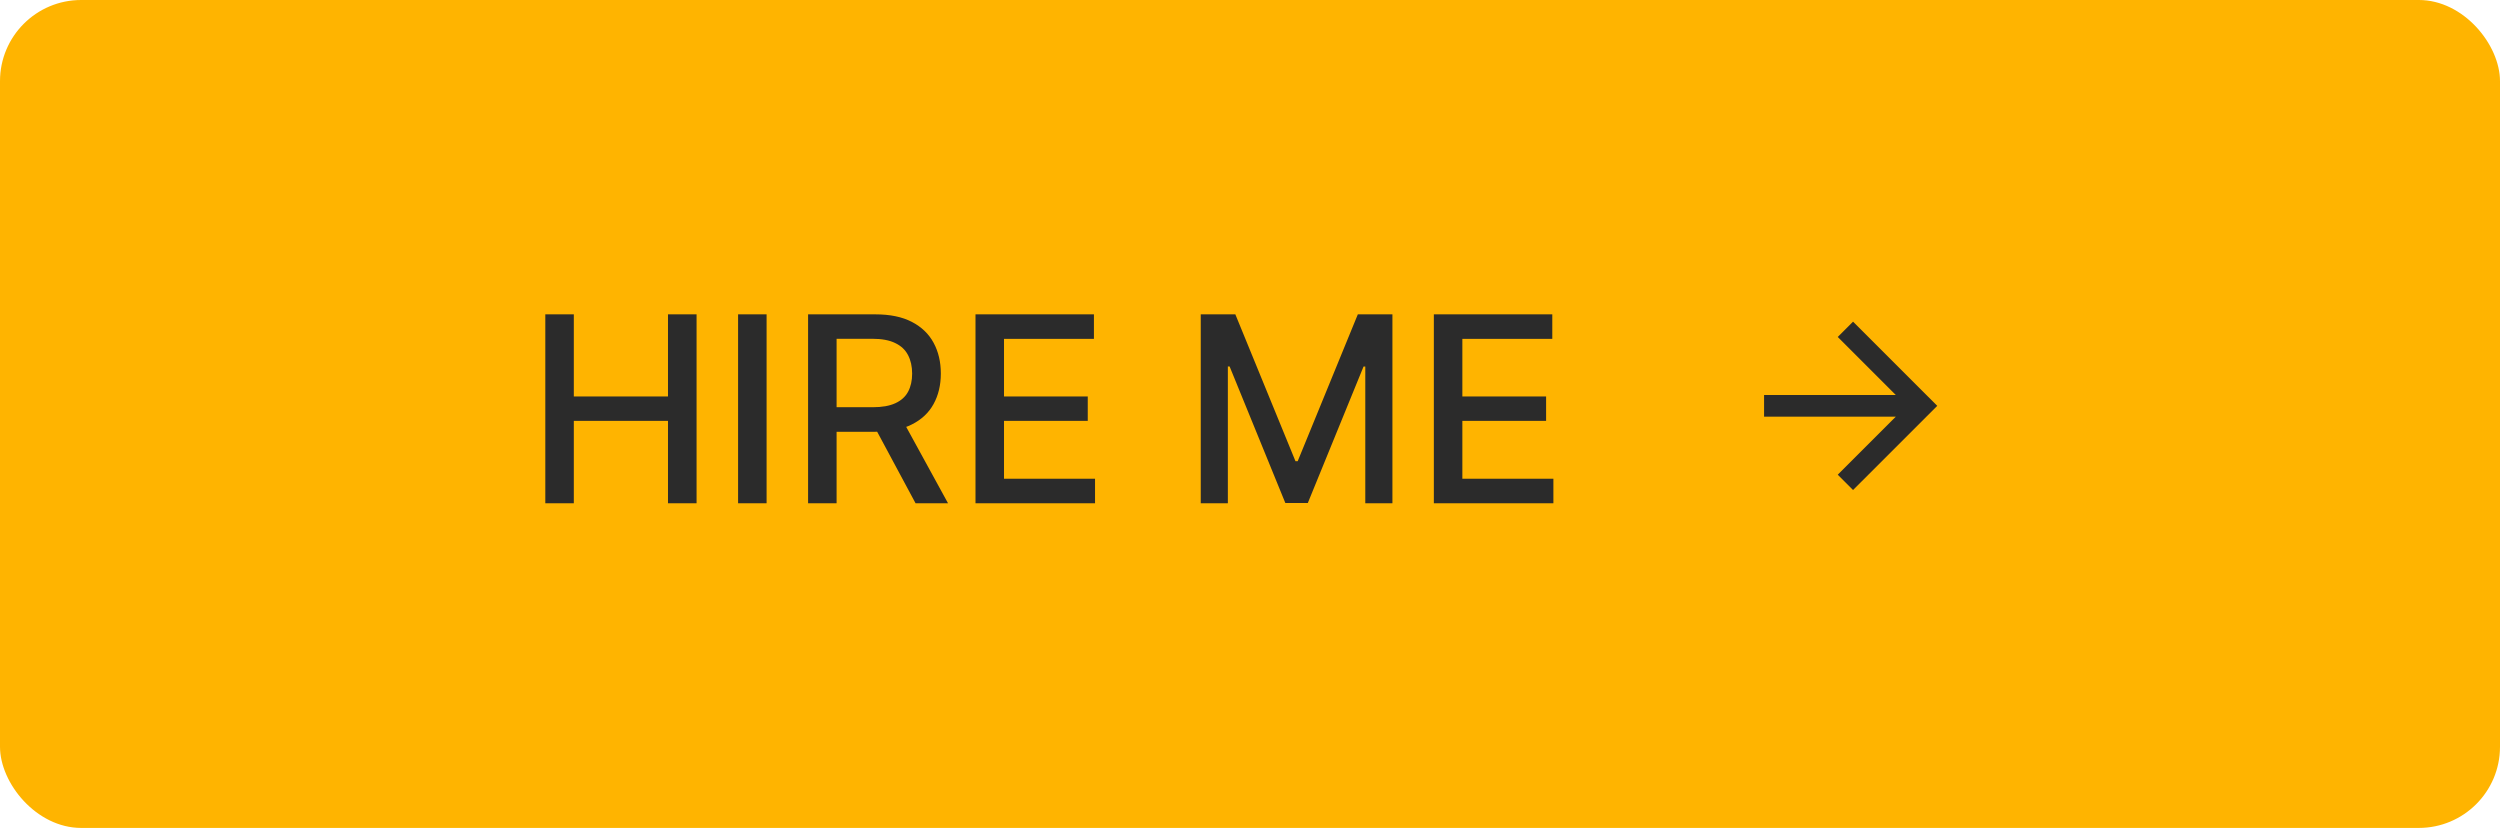 <svg width="154" height="51" viewBox="0 0 154 51" fill="none" xmlns="http://www.w3.org/2000/svg">
<rect width="154" height="51" rx="5" fill="#FFB400"/>
<path d="M33.591 31V19.364H35.347V24.421H41.148V19.364H42.909V31H41.148V25.926H35.347V31H33.591ZM47.222 19.364V31H45.466V19.364H47.222ZM49.778 31V19.364H53.926C54.828 19.364 55.576 19.519 56.17 19.829C56.769 20.14 57.216 20.57 57.511 21.119C57.807 21.665 57.955 22.296 57.955 23.011C57.955 23.724 57.805 24.35 57.506 24.892C57.21 25.43 56.763 25.849 56.165 26.148C55.57 26.447 54.822 26.597 53.92 26.597H50.778V25.085H53.761C54.33 25.085 54.792 25.004 55.148 24.841C55.508 24.678 55.771 24.441 55.938 24.131C56.104 23.82 56.188 23.447 56.188 23.011C56.188 22.572 56.102 22.191 55.932 21.869C55.765 21.547 55.502 21.301 55.142 21.131C54.786 20.956 54.318 20.869 53.739 20.869H51.534V31H49.778ZM55.523 25.75L58.398 31H56.398L53.58 25.75H55.523ZM60.091 31V19.364H67.386V20.875H61.847V24.421H67.006V25.926H61.847V29.489H67.454V31H60.091ZM73.966 19.364H76.097L79.801 28.409H79.938L83.642 19.364H85.773V31H84.102V22.579H83.994L80.562 30.983H79.176L75.744 22.574H75.636V31H73.966V19.364ZM88.325 31V19.364H95.621V20.875H90.081V24.421H95.24V25.926H90.081V29.489H95.689V31H88.325Z" fill="#2B2B2B"/>
<g clip-path="url(#clip0_202_15)">
<path d="M116.782 24.333L113.206 20.757L114.148 19.814L119.334 25L114.148 30.185L113.206 29.242L116.782 25.666H108.667V24.333H116.782Z" fill="#2B2B2B"/>
</g>
<defs>
<clipPath id="clip0_202_15">
<rect width="16" height="16" fill="white" transform="translate(106 17)"/>
</clipPath>
</defs>
</svg>
